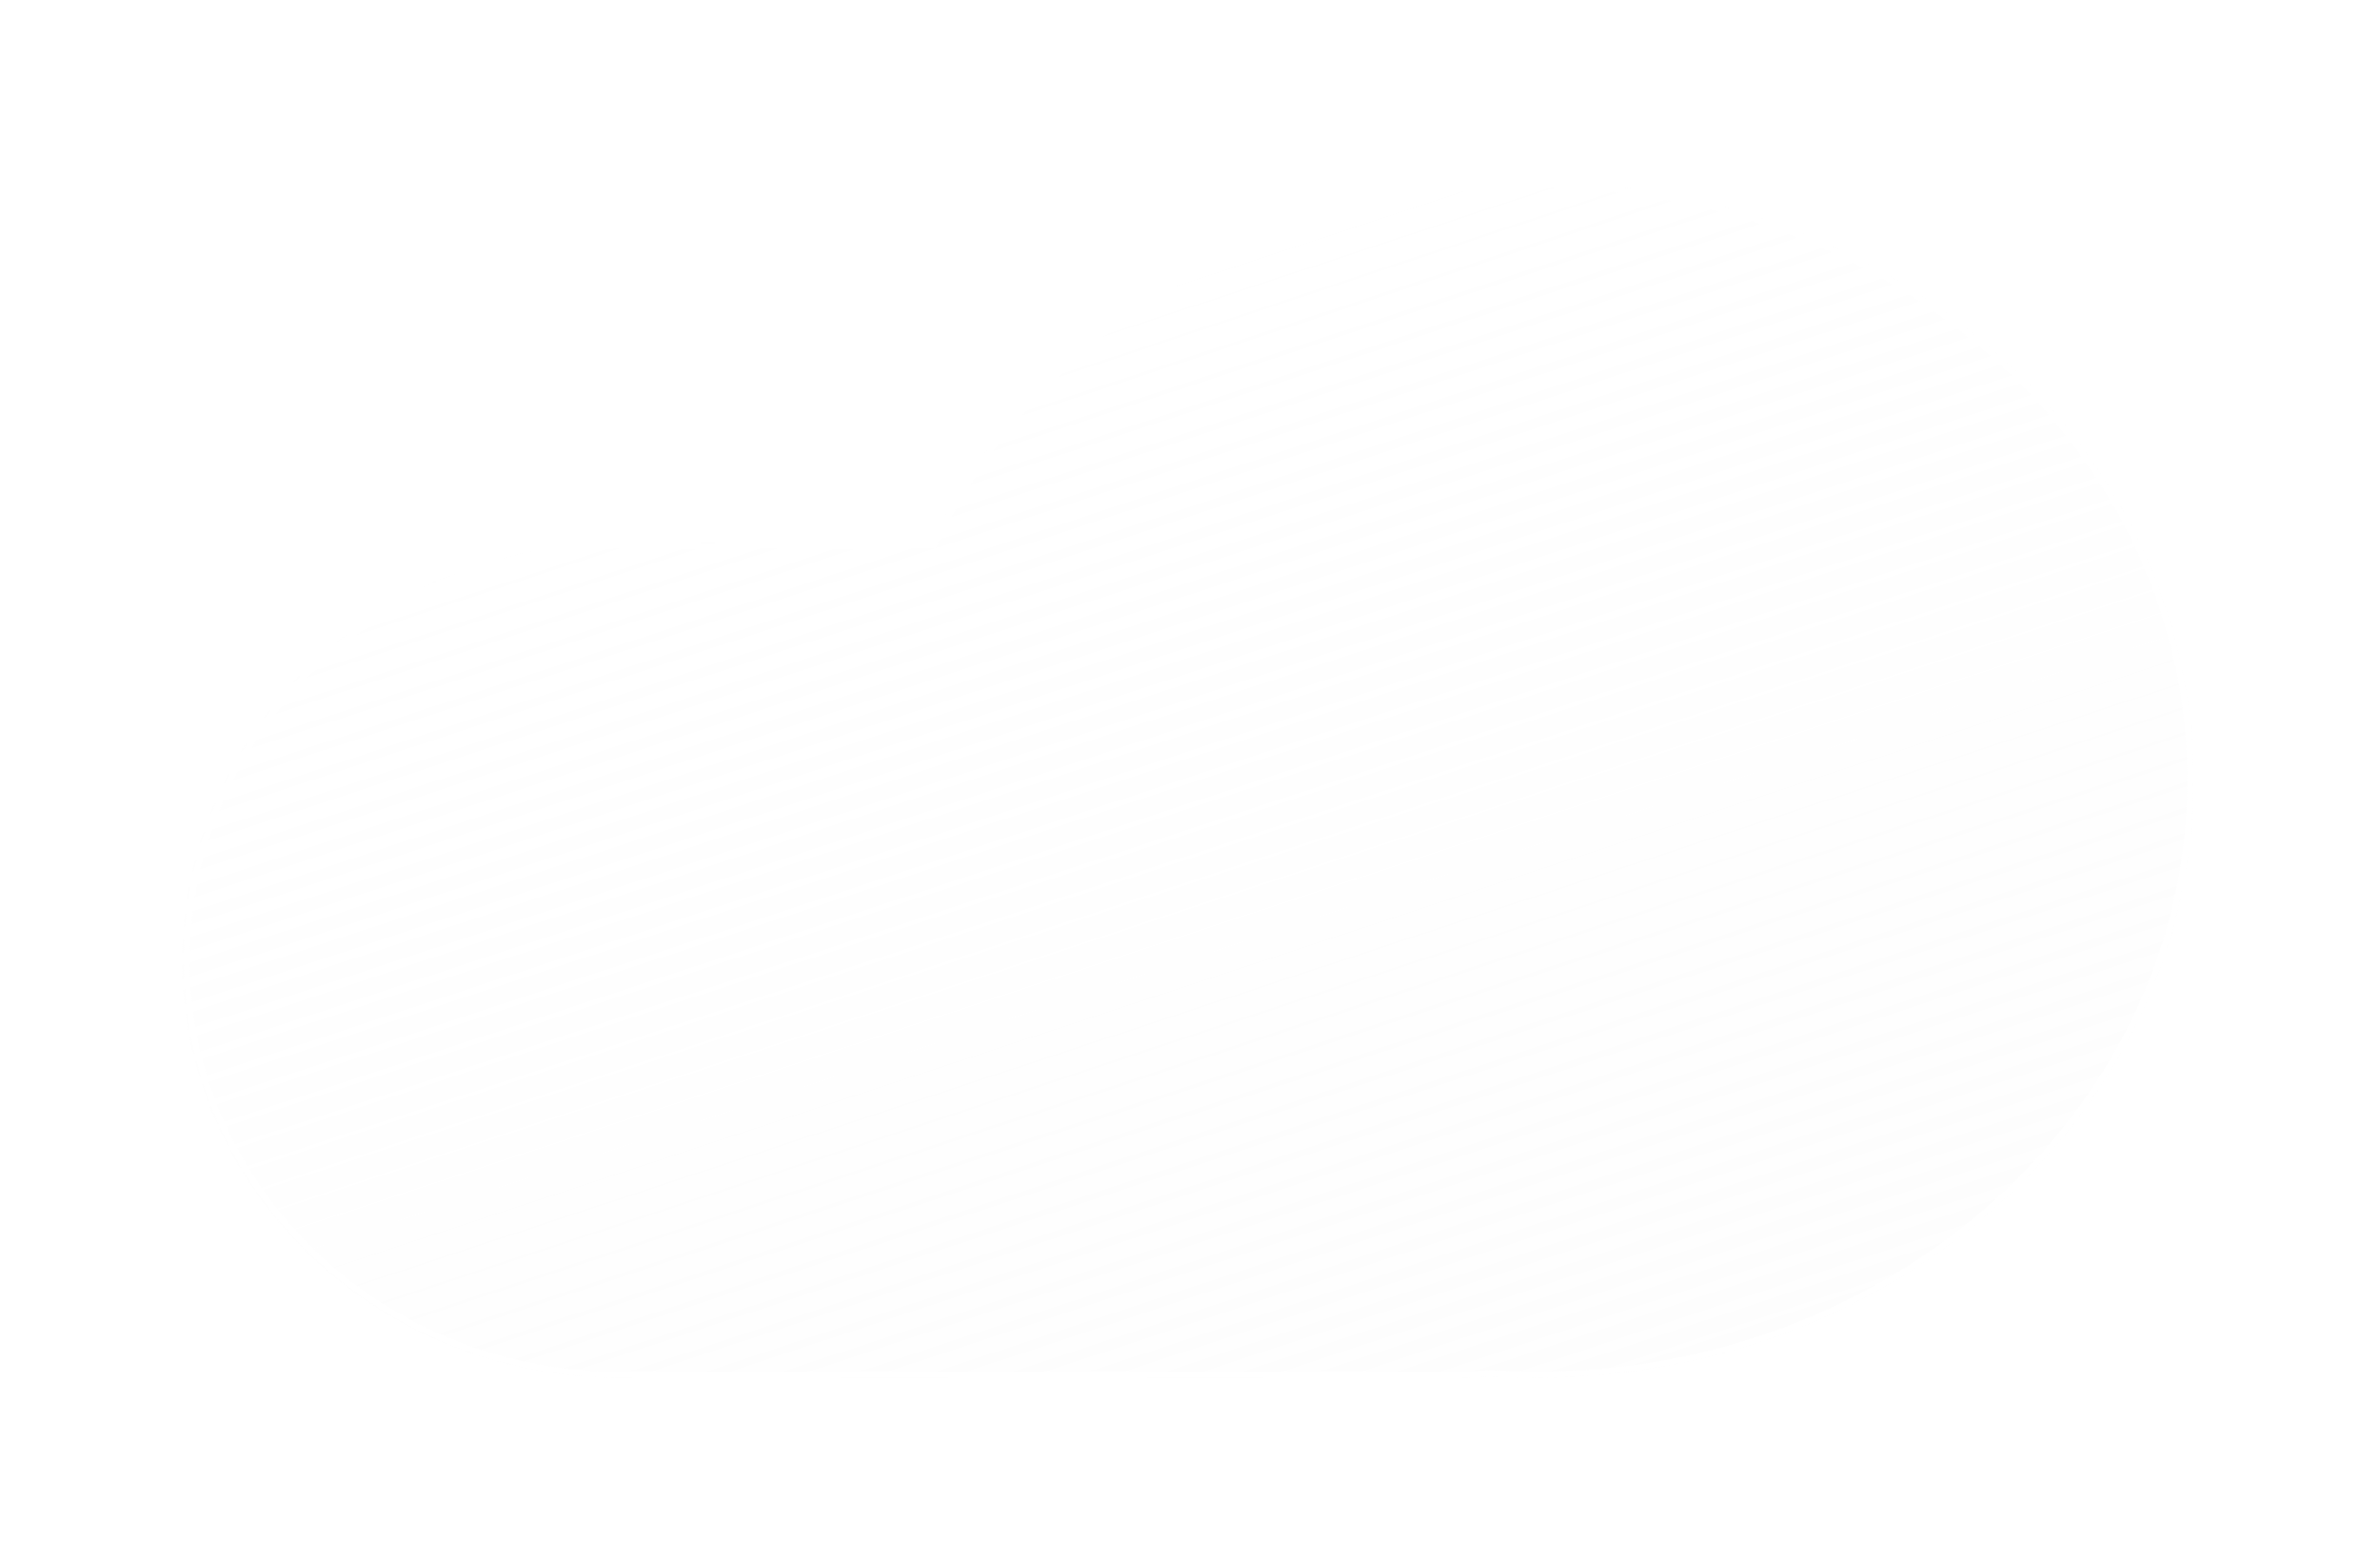 <svg width="392" height="257" viewBox="0 0 392 257" fill="none" xmlns="http://www.w3.org/2000/svg">
<g filter="url(#filter0_d_102_33)">
<path d="M235.562 224.735C233.629 224.884 231.677 224.959 229.705 224.96H92.181C82.715 224.994 73.335 223.24 64.579 219.8C55.823 216.36 47.864 211.301 41.158 204.913C34.452 198.525 29.131 190.934 25.5 182.575C21.869 174.216 20 165.254 20 156.203C20 147.152 21.869 138.191 25.5 129.832C29.131 121.473 34.452 113.882 41.158 107.494C47.864 101.106 55.823 96.047 64.579 92.607C73.335 89.166 82.715 87.413 92.181 87.447H143.457C160.081 52.477 198.368 28 242.941 28C302.768 28 351.268 72.091 351.268 126.48C351.268 180.869 302.768 224.96 242.941 224.96C240.461 224.96 238.002 224.885 235.562 224.735Z" fill="url(#paint0_linear_102_33)"/>
<path d="M242.941 224.004C250.227 224.004 257.508 223.337 264.582 222.021C271.475 220.739 278.255 218.825 284.734 216.334C291.094 213.888 297.229 210.861 302.967 207.337C308.65 203.846 313.994 199.838 318.851 195.423C323.706 191.009 328.114 186.152 331.953 180.987C335.827 175.774 339.154 170.201 341.842 164.424C344.579 158.541 346.681 152.384 348.09 146.126C349.535 139.704 350.268 133.094 350.268 126.48C350.268 119.866 349.535 113.256 348.09 106.834C346.681 100.575 344.579 94.419 341.842 88.536C339.154 82.758 335.827 77.186 331.953 71.973C328.114 66.808 323.706 61.951 318.851 57.537C313.994 53.122 308.65 49.114 302.967 45.623C297.229 42.099 291.094 39.072 284.734 36.626C278.255 34.135 271.475 32.222 264.582 30.939C257.508 29.623 250.227 28.956 242.941 28.956C221.57 28.956 200.931 34.647 183.255 45.414C174.734 50.604 167.078 56.869 160.498 64.034C153.876 71.244 148.449 79.254 144.367 87.842L144.1 88.402H143.457H92.181C82.607 88.402 73.321 90.195 64.579 93.73C60.377 95.429 56.325 97.532 52.534 99.981C48.779 102.407 45.247 105.192 42.038 108.261C38.829 111.329 35.915 114.706 33.378 118.296C30.817 121.92 28.618 125.795 26.84 129.812C23.143 138.171 21.268 147.05 21.268 156.203C21.268 165.357 23.143 174.236 26.84 182.594C28.618 186.611 30.817 190.486 33.378 194.111C35.915 197.701 38.829 201.077 42.038 204.146C45.247 207.214 48.779 210 52.534 212.425C56.325 214.874 60.377 216.977 64.579 218.676C73.321 222.212 82.607 224.004 92.181 224.004H229.705C231.628 224.004 233.572 223.929 235.482 223.782L235.554 223.777L235.626 223.781C238.046 223.929 240.507 224.004 242.941 224.004ZM242.941 224.96C240.461 224.96 238 224.884 235.563 224.735C233.632 224.884 231.676 224.96 229.705 224.96H92.181C52.465 224.96 20.268 194.176 20.268 156.203C20.268 118.23 52.465 87.446 92.181 87.446H143.457C160.081 52.472 198.366 28 242.941 28C302.768 28 351.268 72.091 351.268 126.48C351.268 180.869 302.768 224.96 242.941 224.96Z" fill="white"/>
</g>
<defs>
<filter id="filter0_d_102_33" x="0" y="0" width="391.268" height="256.96" filterUnits="userSpaceOnUse" color-interpolation-filters="sRGB">
<feFlood flood-opacity="0" result="BackgroundImageFix"/>
<feColorMatrix in="SourceAlpha" type="matrix" values="0 0 0 0 0 0 0 0 0 0 0 0 0 0 0 0 0 0 127 0" result="hardAlpha"/>
<feOffset dx="10" dy="2"/>
<feGaussianBlur stdDeviation="15"/>
<feColorMatrix type="matrix" values="0 0 0 0 0.502 0 0 0 0 0.502 0 0 0 0 0.502 0 0 0 0.302 0"/>
<feBlend mode="normal" in2="BackgroundImageFix" result="effect1_dropShadow_102_33"/>
<feBlend mode="normal" in="SourceGraphic" in2="effect1_dropShadow_102_33" result="shape"/>
</filter>
<linearGradient id="paint0_linear_102_33" x1="154.164" y1="52.817" x2="215.094" y2="237.326" gradientUnits="userSpaceOnUse">
<stop stop-color="white"/>
<stop offset="1" stop-color="#FDFDFD" stop-opacity="0.813"/>
<stop offset="1" stop-color="#F7F7F7" stop-opacity="0.204"/>
</linearGradient>
</defs>
</svg>
